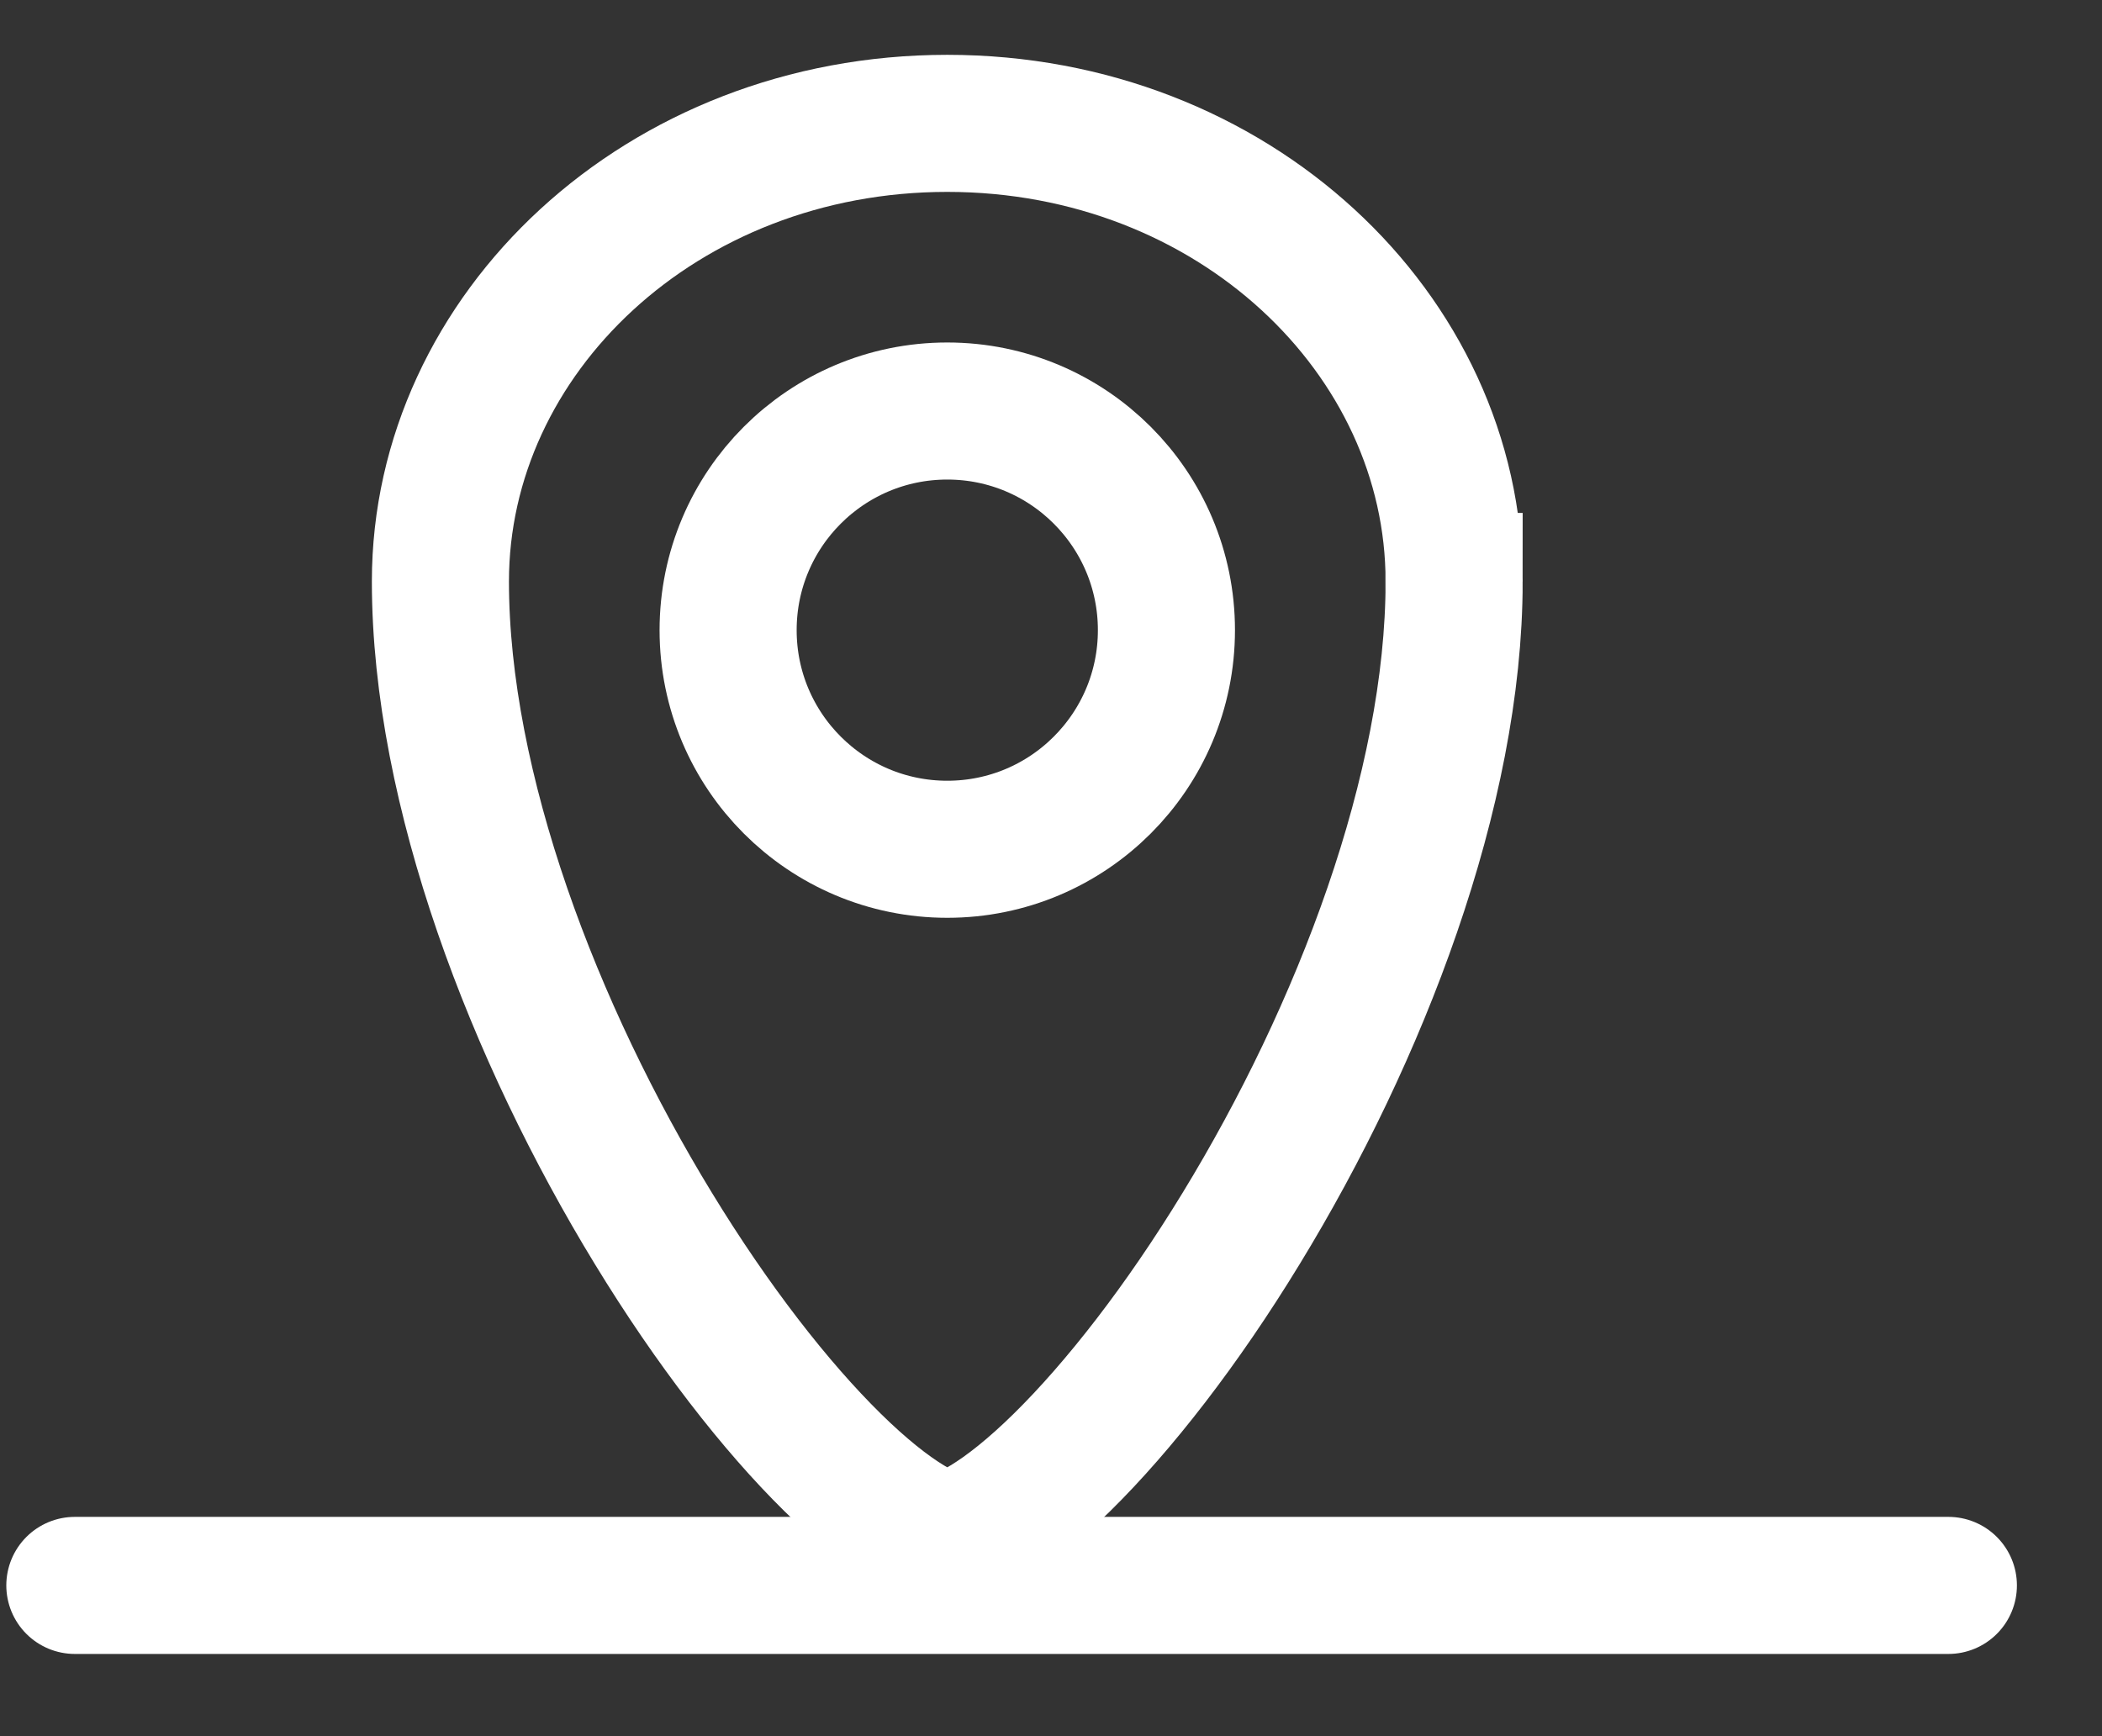 <?xml version="1.0" encoding="UTF-8" standalone="no"?>
<!DOCTYPE svg PUBLIC "-//W3C//DTD SVG 1.1//EN" "http://www.w3.org/Graphics/SVG/1.1/DTD/svg11.dtd">
<svg width="100%" height="100%" viewBox="0 0 23 19" version="1.1" xmlns="http://www.w3.org/2000/svg" xmlns:xlink="http://www.w3.org/1999/xlink" xml:space="preserve" xmlns:serif="http://www.serif.com/" style="fill-rule:evenodd;clip-rule:evenodd;">
<rect x="0" y="0" width="23" height="19" fill="#333333" stroke="none"/>
<path d="M15.911,6.363c0,2.279 -1.029,4.95 -2.33,7.08c-0.645,1.058 -1.337,1.947 -1.961,2.561c-0.313,0.308 -0.594,0.531 -0.83,0.674c-0.247,0.149 -0.384,0.172 -0.425,0.172c-0.041,0 -0.178,-0.023 -0.425,-0.172c-0.236,-0.143 -0.517,-0.366 -0.83,-0.674c-0.624,-0.614 -1.316,-1.503 -1.961,-2.561c-1.301,-2.13 -2.33,-4.801 -2.33,-7.08c0,-2.708 2.419,-5.013 5.546,-5.013c3.127,0 5.546,2.305 5.546,5.013Z" style="fill:none;fill-rule:nonzero;stroke:#fff;stroke-width:1.5px;"/>
<circle cx="10.365" cy="6.896" r="2.398" style="fill:none;stroke:#fff;stroke-width:1.5px;"/>
<path d="M21.319,17.35l-20.5,0" style="fill:none;fill-rule:nonzero;stroke:#fff;stroke-width:1.5px;stroke-linecap:round;"/>
</svg>
